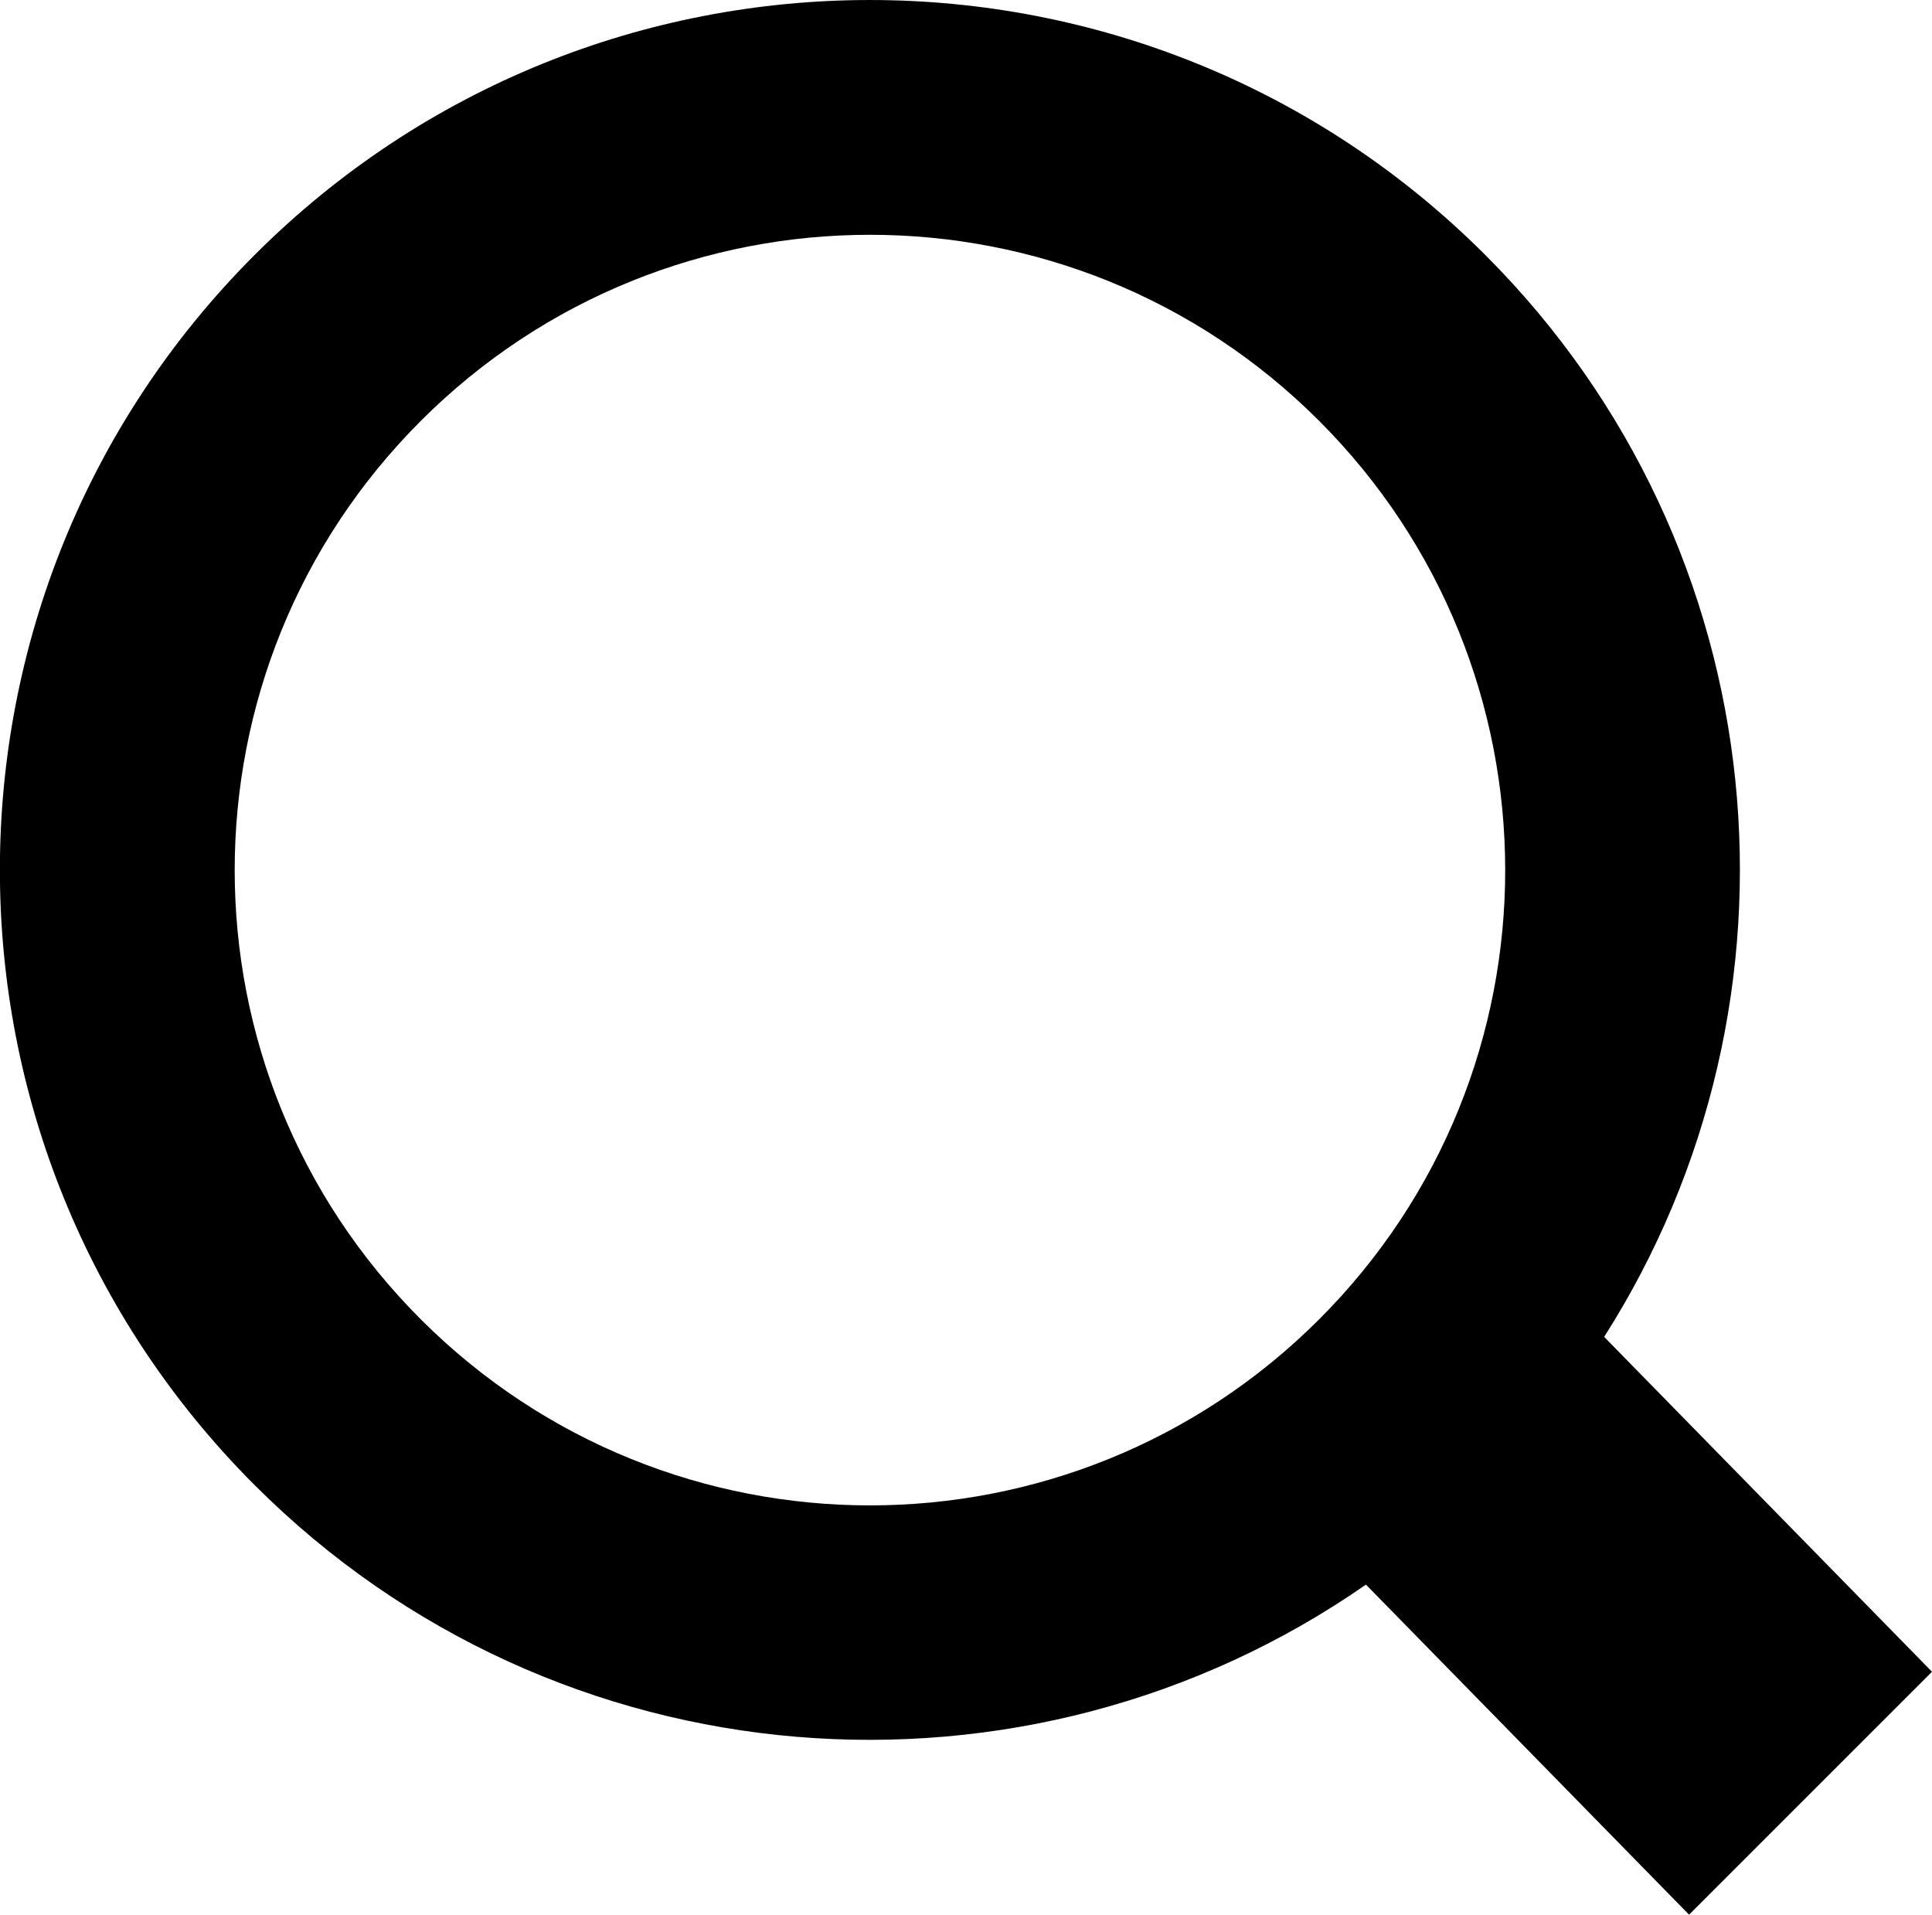 <svg id="图层_1" data-name="图层 1"
    xmlns="http://www.w3.org/2000/svg" viewBox="0 0 766.09 759.22">
    <path class="cls-1" d="M482.09,383.9l-130-132.79c85-133.43,69.37-312.53-47.13-429C170.16-312.69-48.23-312.69-183-177.94s-134.68,353.18,0,487.85c119.94,119.93,306.12,133,440.63,39.43L385.76,480.22ZM-117.14,244.15c-98.4-98.38-98.4-257.86,0-356.26s257.9-98.37,356.22,0,98.41,257.88,0,356.26-257.86,98.37-356.22,0Zm0,0" transform="translate(284 279)"/>
</svg>
